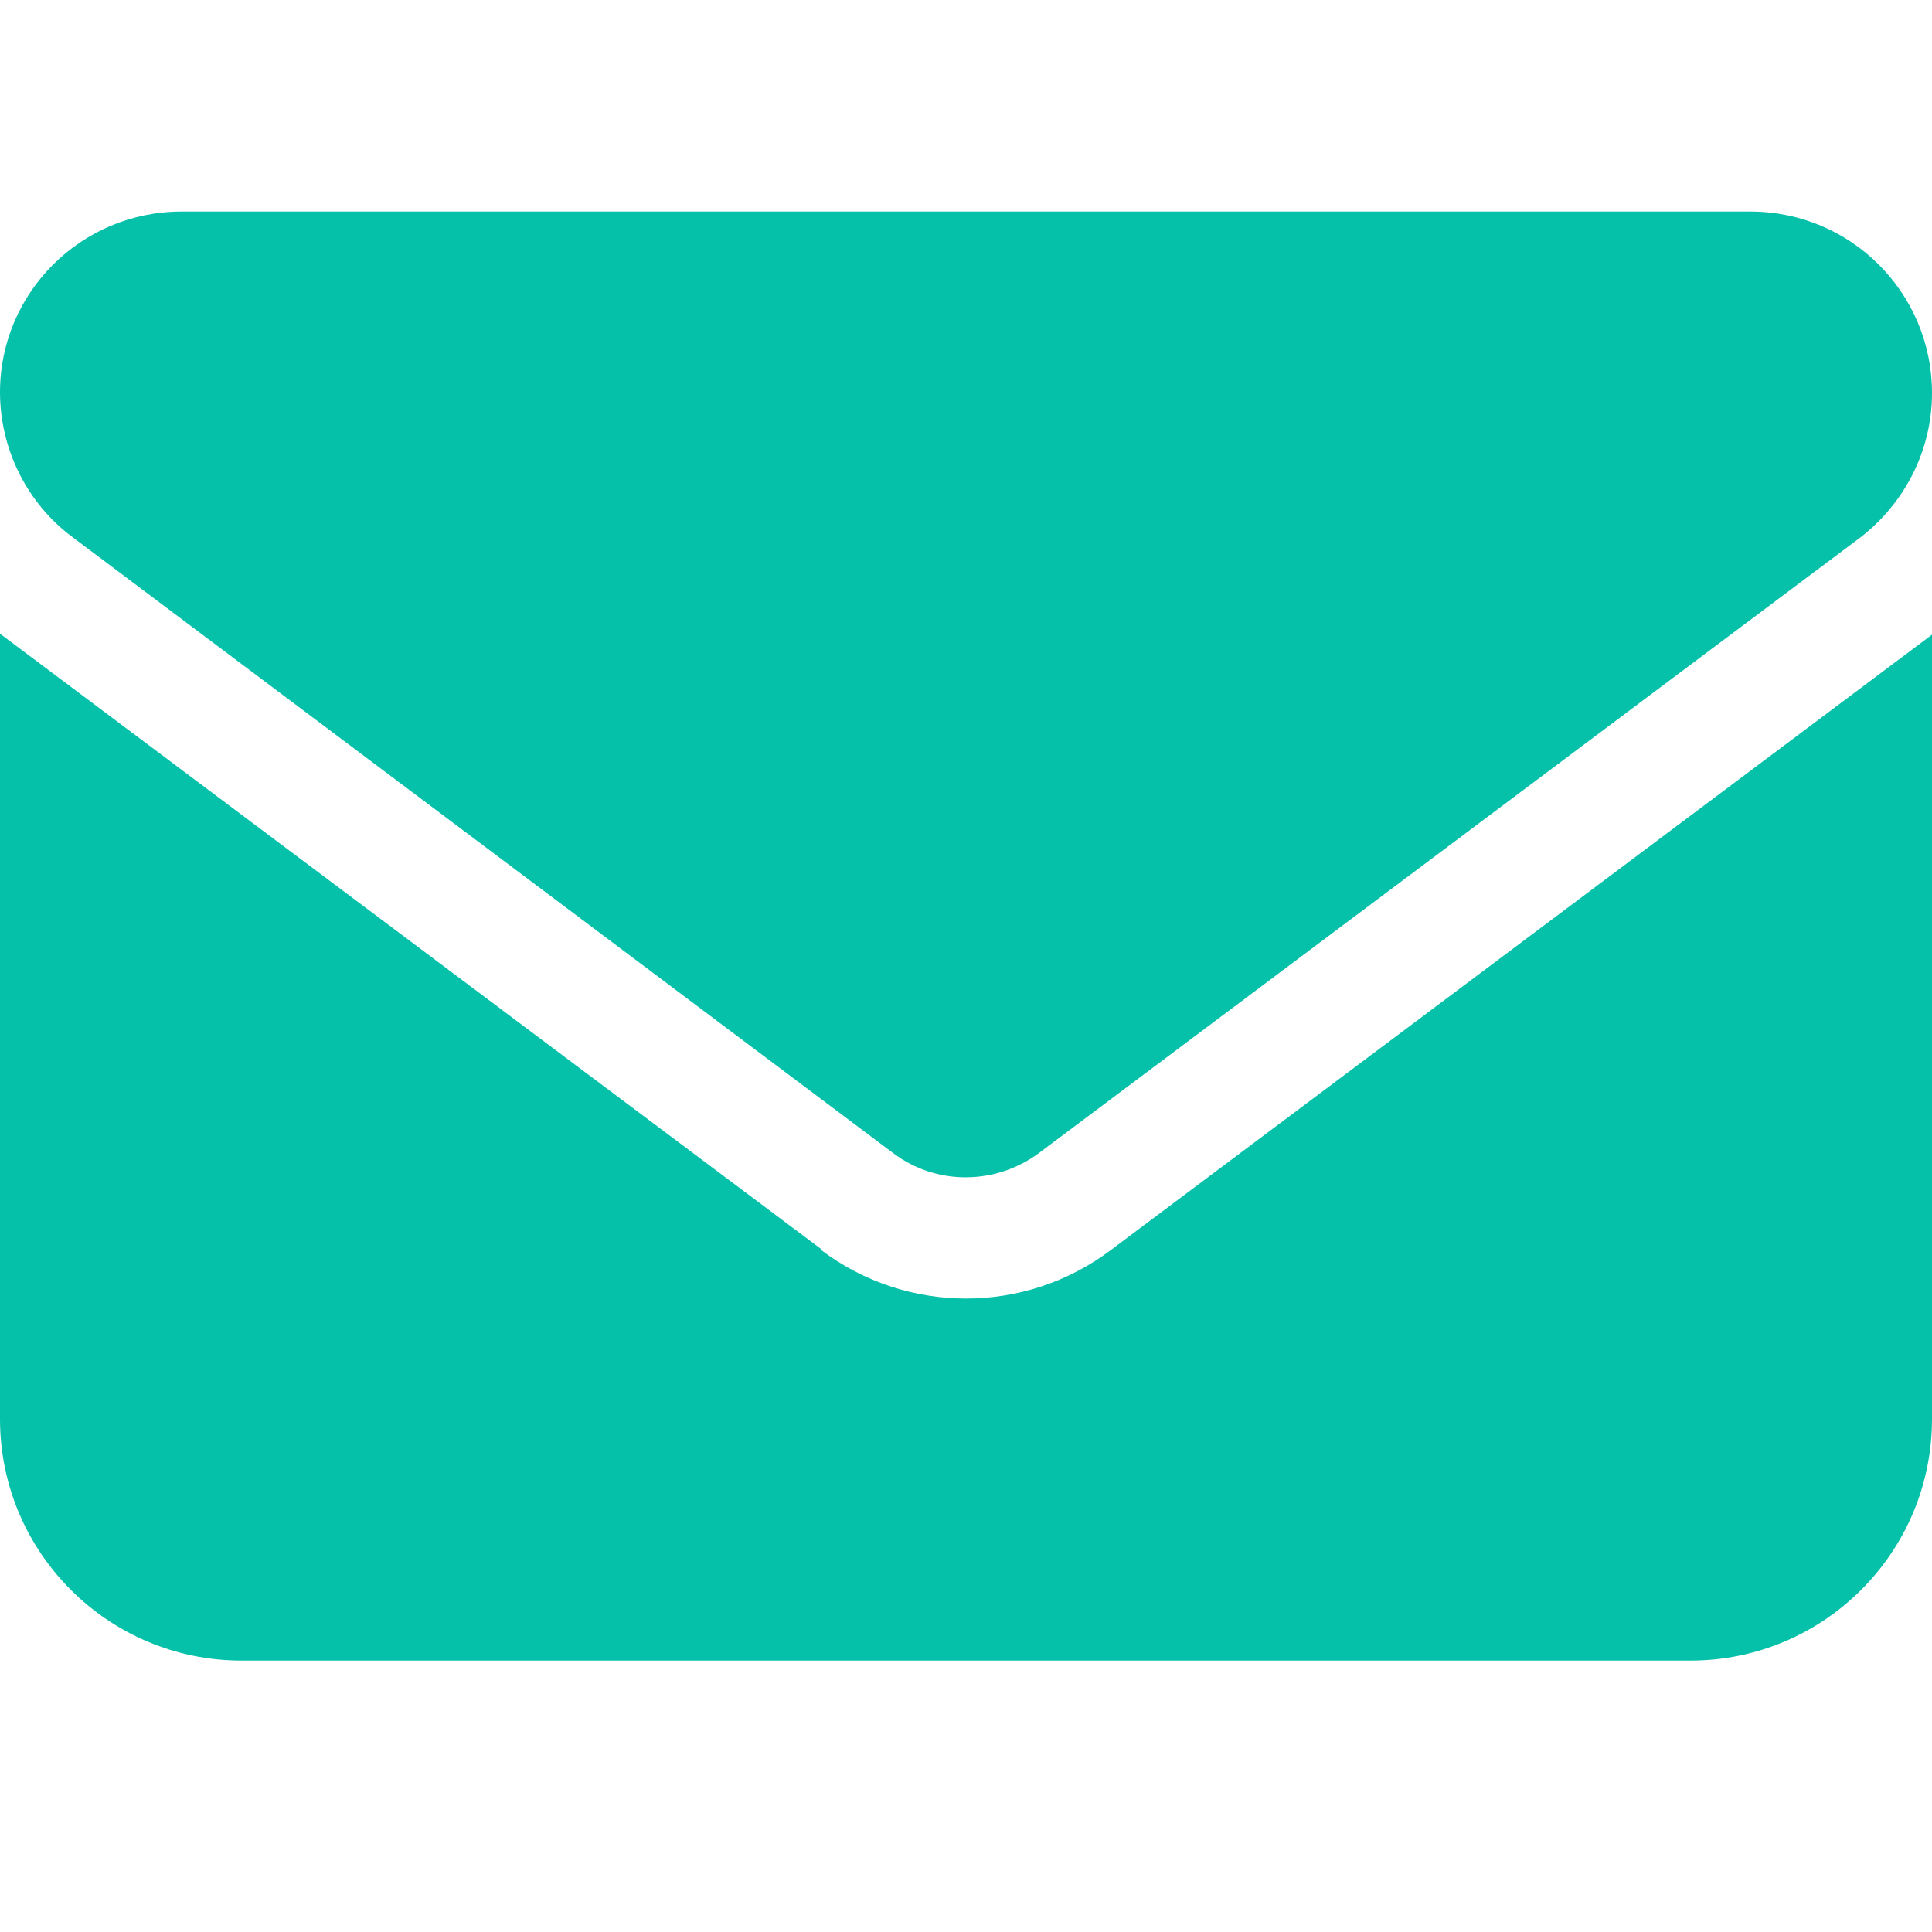 <?xml version="1.0" encoding="UTF-8"?>
<svg id="Layer_2" data-name="Layer 2" xmlns="http://www.w3.org/2000/svg" viewBox="0 0 20 20">
  <defs>
    <style>
      .cls-1 {
        fill: none;
      }

      .cls-1, .cls-2 {
        stroke-width: 0px;
      }

      .cls-2 {
        fill: #05c1aa;
      }
    </style>
  </defs>
  <g id="Layer_1-2" data-name="Layer 1">
    <rect class="cls-1" width="20" height="20"/>
    <path class="cls-2" d="m18.12,2.19c1.04,0,1.88.84,1.88,1.88,0,.59-.28,1.14-.75,1.5l-8.5,6.37c-.45.33-1.06.33-1.5,0L.75,5.56C.28,5.21,0,4.65,0,4.06,0,3.03.84,2.19,1.88,2.19h16.25Zm-9.62,10.75c.89.67,2.11.67,3,0l8.5-6.37v8.12c0,1.38-1.12,2.5-2.5,2.5H2.5C1.12,17.19,0,16.07,0,14.69V6.56l8.5,6.37Z"/>
  </g>
</svg>